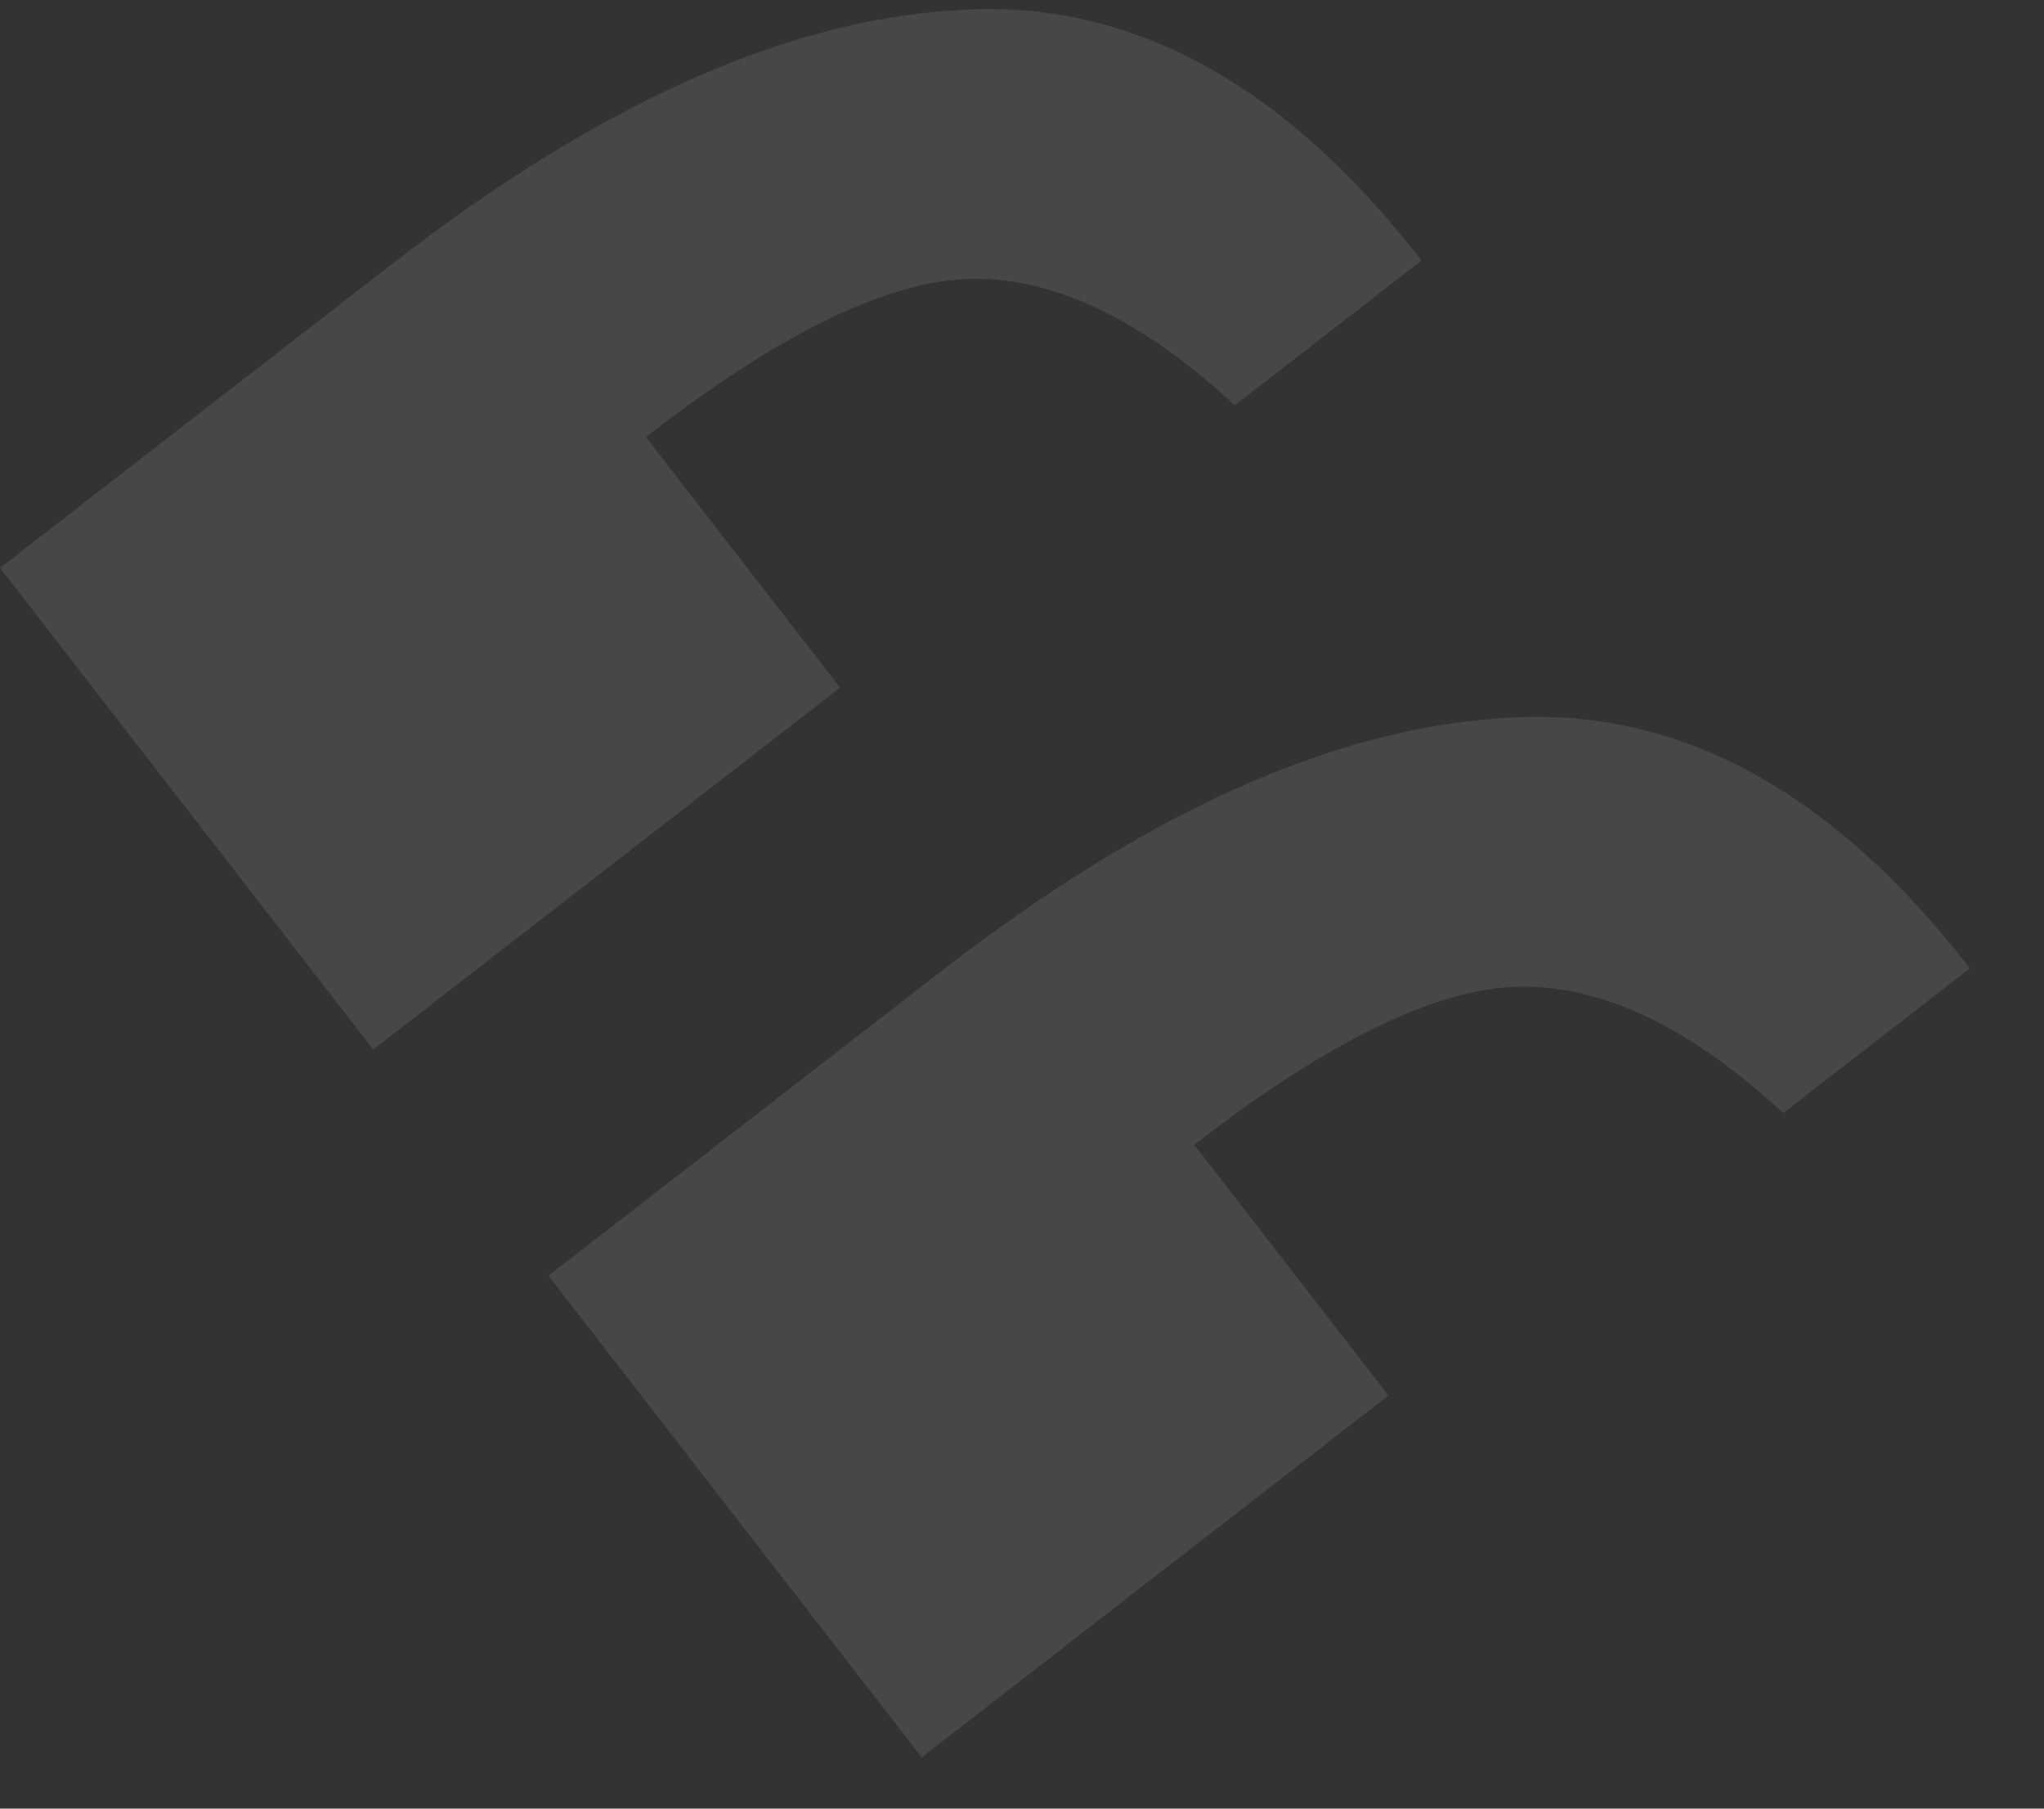 <svg width="26" height="23" viewBox="0 0 26 23" fill="none" xmlns="http://www.w3.org/2000/svg">
<rect x="0" y="0" width="26" height="23" fill="#333333" stroke="none"/>
<path opacity="0.898" d="M25.058 12.314L22.683 14.155C21.506 13.067 20.39 12.531 19.335 12.547C18.281 12.564 16.9 13.234 15.191 14.558L17.662 17.746L11.724 22.348L6.976 16.223L11.977 12.347C14.56 10.345 16.932 9.274 19.092 9.134C21.293 8.962 23.282 10.022 25.058 12.314ZM18.082 3.313L15.707 5.154C14.53 4.065 13.414 3.529 12.36 3.546C11.305 3.563 9.924 4.233 8.215 5.557L10.686 8.745L4.748 13.347L0 7.222L5.001 3.346C7.585 1.344 9.956 0.273 12.116 0.133C14.317 -0.039 16.306 1.021 18.082 3.313Z" fill="white" fill-opacity="0.11"/>
</svg>
